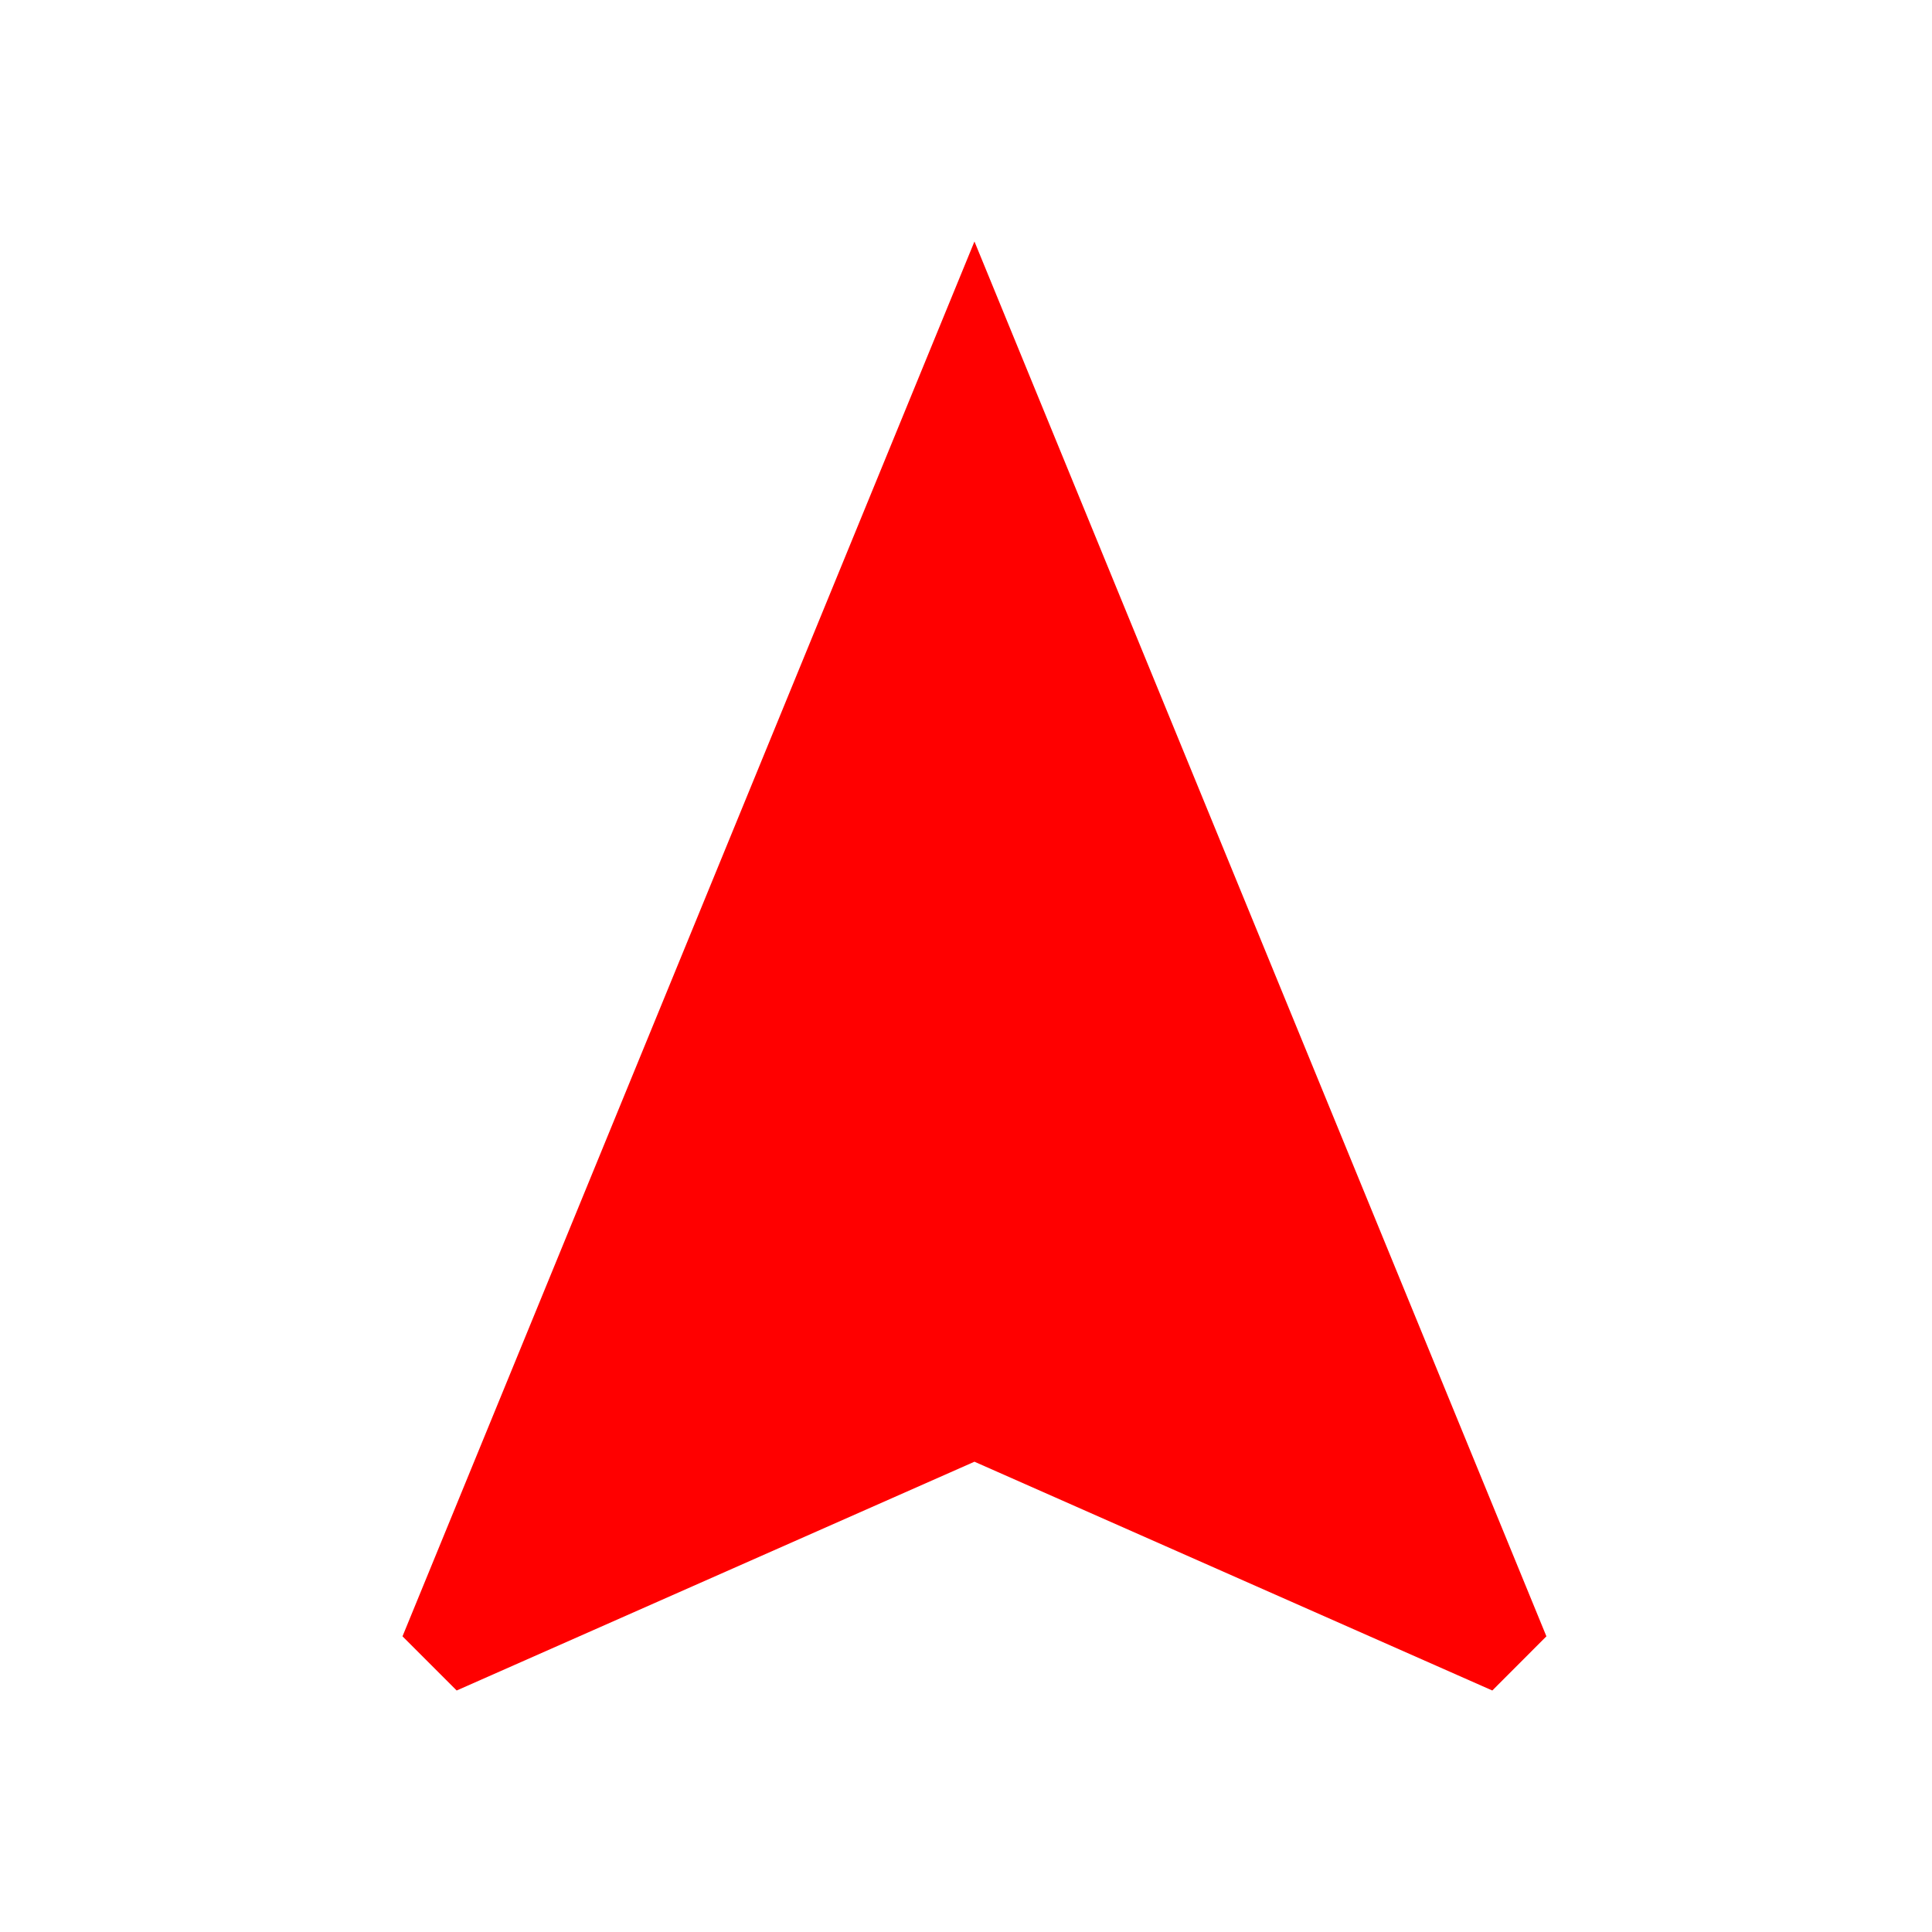 <svg viewBox="0 0 24 24" fill="none" xmlns="http://www.w3.org/2000/svg"><path fill-rule="evenodd" clip-rule="evenodd" d="M12.105 3L5 20.327l.673.673 6.432-2.842L18.538 21l.672-.673L12.105 3z" fill="red"/></svg>